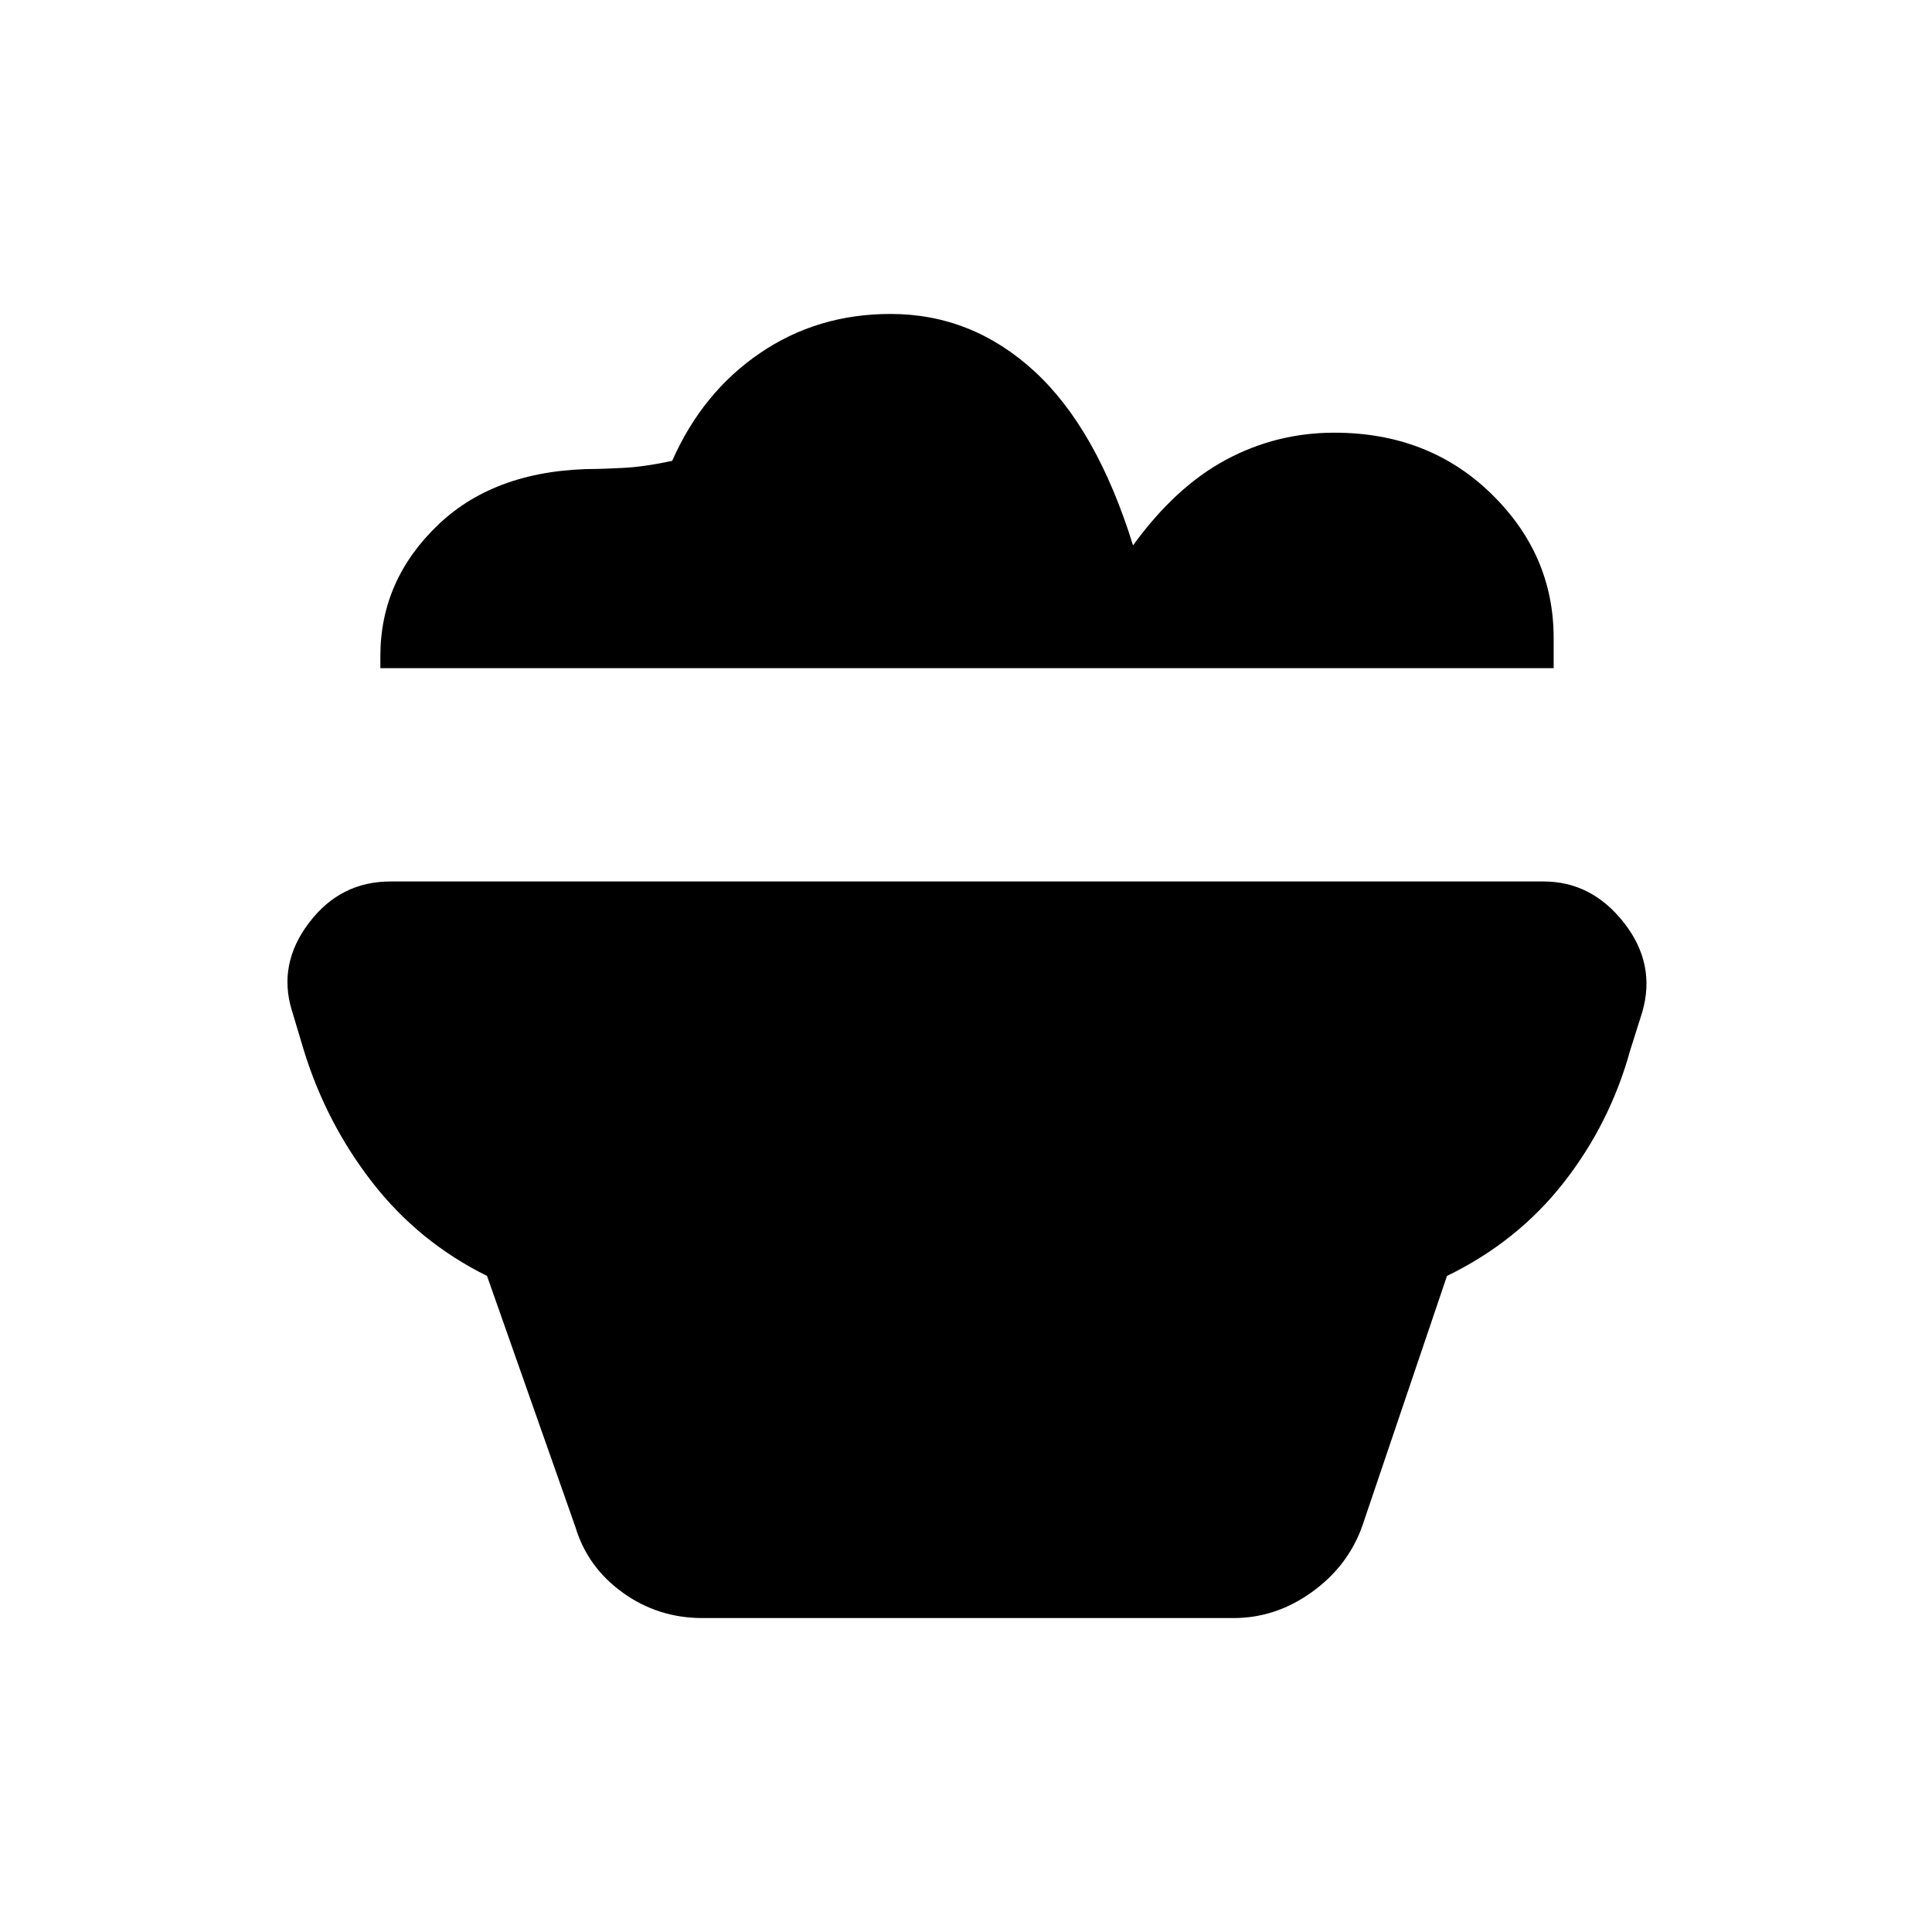 <svg xmlns="http://www.w3.org/2000/svg" height="48" viewBox="0 -960 960 960" width="48"><path d="M349-156q-22 0-39.5-12.59T286-201l-44-125q-33.74-16.69-56.76-46.17Q162.23-401.66 151-438l-6-20q-7-23 8.57-43.5T194-522h573q23.86 0 39.93 20.5T816-457l-6 19q-10 36.22-33 65.61T719-326l-42 124q-7 20-25 33t-39 13H349Zm423-472H189v-6q0-38 29-65.5t79-27.5q2 0 12.5-.5T334-731q15-34 43.57-53.5t64.9-19.5Q483-804 514-775.5t49 86.5q21-29 46.1-42.5Q634.21-745 663-745q46.77 0 77.88 30.22Q772-684.55 772-643v15Z"/></svg>